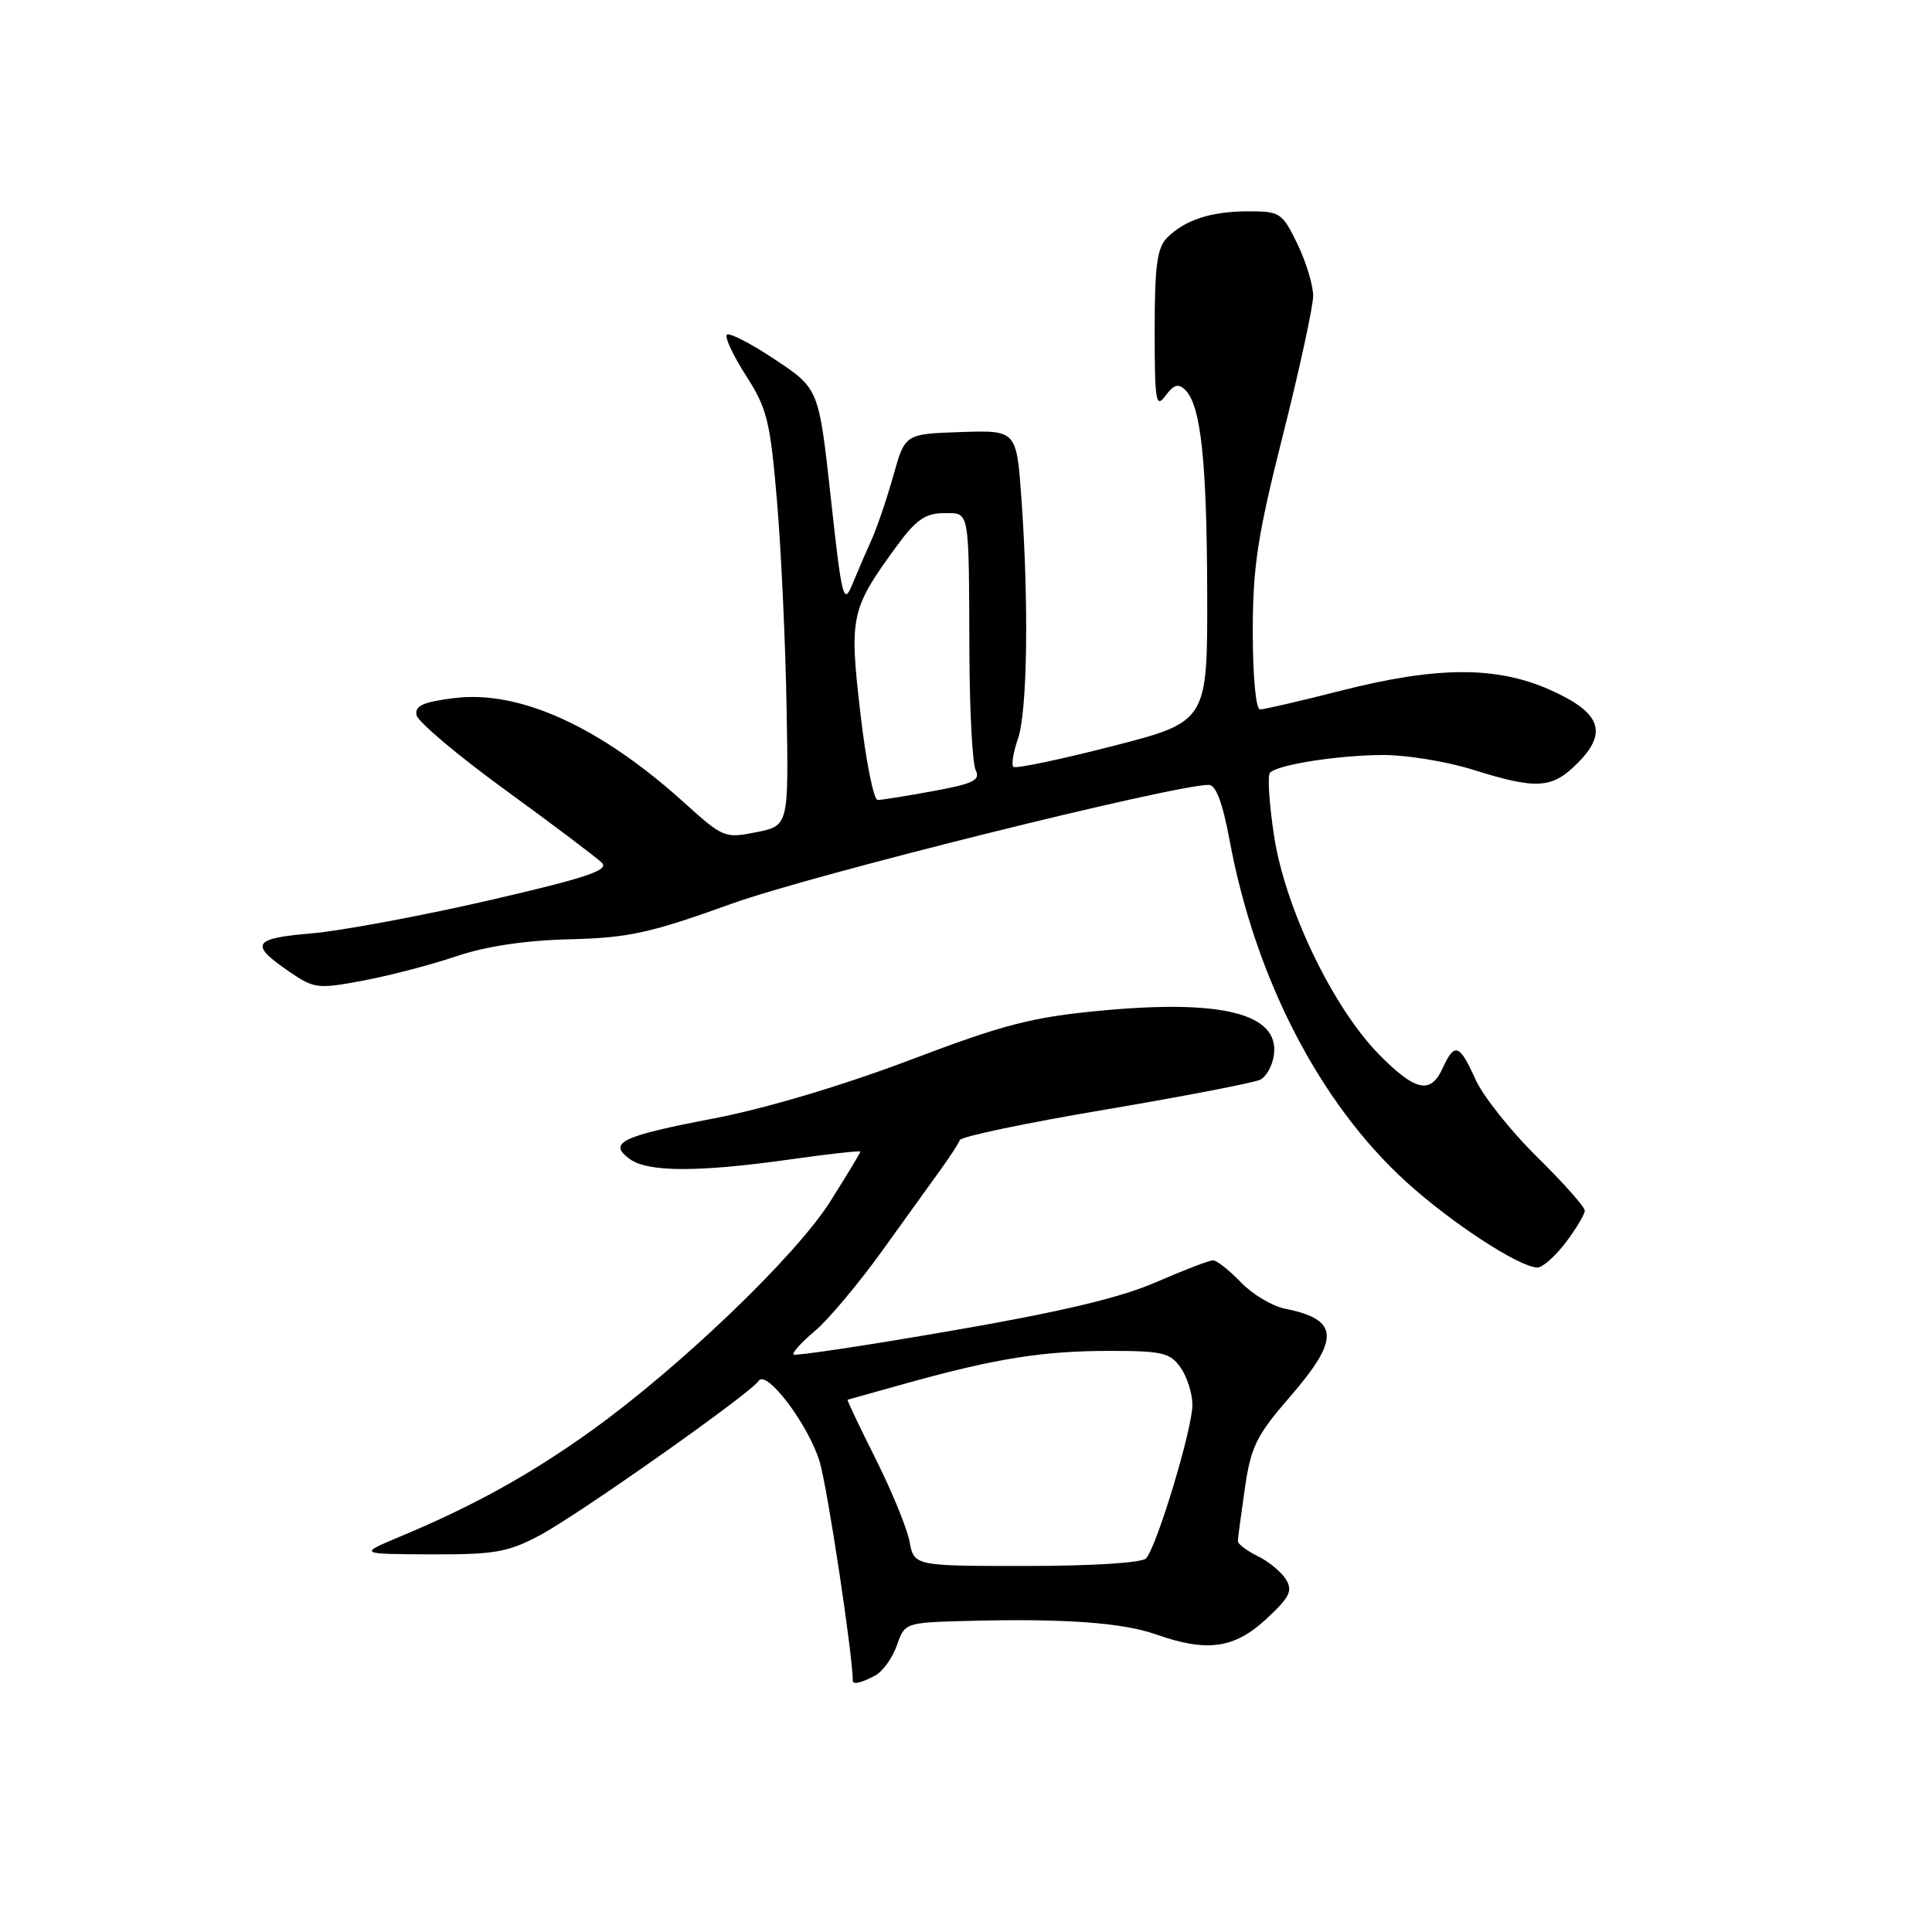 <?xml version="1.0" encoding="UTF-8" standalone="no"?>
<!DOCTYPE svg PUBLIC "-//W3C//DTD SVG 1.1//EN" "http://www.w3.org/Graphics/SVG/1.1/DTD/svg11.dtd" >
<svg xmlns="http://www.w3.org/2000/svg" xmlns:xlink="http://www.w3.org/1999/xlink" version="1.1" viewBox="0 0 256 256">
 <g >
 <path fill="currentColor"
d=" M 115.96 222.02 C 116.97 221.48 118.26 219.68 118.84 218.02 C 119.89 215.01 119.93 215.00 128.20 214.78 C 140.95 214.44 148.74 215.00 153.19 216.57 C 159.93 218.95 163.54 218.45 167.76 214.55 C 170.87 211.68 171.32 210.80 170.41 209.30 C 169.81 208.31 168.12 206.91 166.66 206.20 C 165.20 205.48 164.01 204.58 164.02 204.20 C 164.03 203.81 164.45 200.67 164.95 197.22 C 165.75 191.70 166.47 190.22 170.93 185.08 C 177.61 177.37 177.46 174.84 170.24 173.40 C 168.55 173.06 165.92 171.48 164.40 169.89 C 162.87 168.30 161.22 167.00 160.73 167.00 C 160.24 167.00 156.83 168.31 153.17 169.90 C 148.44 171.96 140.54 173.84 126.02 176.34 C 114.76 178.29 105.37 179.70 105.15 179.48 C 104.93 179.26 106.20 177.86 107.97 176.37 C 109.74 174.88 113.74 170.12 116.85 165.80 C 119.96 161.48 123.48 156.58 124.68 154.92 C 125.88 153.26 127.01 151.52 127.18 151.06 C 127.36 150.60 136.05 148.78 146.50 147.02 C 156.95 145.25 166.18 143.47 167.00 143.06 C 167.82 142.64 168.64 141.13 168.81 139.71 C 169.46 134.30 161.92 132.40 145.82 133.92 C 136.68 134.79 133.01 135.74 120.49 140.49 C 111.66 143.83 101.41 146.89 94.67 148.18 C 82.27 150.56 80.51 151.41 83.44 153.57 C 85.83 155.33 92.53 155.35 104.75 153.62 C 109.84 152.90 114.00 152.44 114.00 152.60 C 114.00 152.76 112.21 155.72 110.02 159.19 C 105.47 166.41 90.14 181.11 78.38 189.56 C 70.33 195.34 62.77 199.53 53.00 203.61 C 47.50 205.92 47.50 205.92 57.10 205.96 C 65.53 205.99 67.29 205.69 71.52 203.44 C 76.67 200.70 99.53 184.57 100.51 182.99 C 101.52 181.35 107.12 188.76 108.61 193.69 C 109.64 197.11 113.00 219.34 113.00 222.72 C 113.00 223.26 114.15 222.99 115.96 222.02 Z  M 207.45 164.66 C 208.85 162.82 209.99 160.90 209.99 160.41 C 209.98 159.91 207.13 156.70 203.65 153.28 C 200.17 149.85 196.51 145.24 195.51 143.03 C 193.40 138.33 192.73 138.10 191.18 141.50 C 189.57 145.05 187.56 144.62 182.72 139.71 C 176.60 133.49 170.27 120.30 168.82 110.76 C 168.17 106.50 167.93 102.73 168.28 102.38 C 169.35 101.32 177.16 100.09 183.16 100.04 C 186.27 100.02 191.67 100.89 195.16 101.99 C 203.63 104.64 205.64 104.52 209.02 101.14 C 213.12 97.03 212.12 94.39 205.32 91.38 C 198.24 88.25 190.38 88.29 177.72 91.51 C 172.34 92.88 167.51 94.00 166.97 94.00 C 166.41 94.00 166.00 89.72 166.00 83.74 C 166.00 75.09 166.62 71.01 170.00 57.62 C 172.20 48.90 174.00 40.61 174.00 39.20 C 174.00 37.79 173.06 34.69 171.91 32.32 C 169.92 28.21 169.61 28.00 165.48 28.00 C 160.49 28.00 157.03 29.12 154.66 31.49 C 153.32 32.82 153.00 35.21 153.00 43.76 C 153.00 53.22 153.16 54.17 154.43 52.44 C 155.53 50.96 156.14 50.77 157.05 51.67 C 159.12 53.71 159.91 61.01 159.96 78.57 C 160.00 95.63 160.00 95.63 147.39 98.87 C 140.45 100.65 134.55 101.89 134.27 101.61 C 134.00 101.33 134.27 99.66 134.88 97.90 C 136.13 94.33 136.34 80.07 135.35 66.16 C 134.70 57.00 134.70 57.00 127.31 57.25 C 119.92 57.50 119.92 57.50 118.38 63.00 C 117.53 66.03 116.23 69.86 115.49 71.52 C 114.74 73.17 113.58 75.87 112.90 77.52 C 111.78 80.23 111.53 79.19 110.09 66.00 C 108.50 51.50 108.50 51.50 102.69 47.64 C 99.50 45.51 96.63 44.04 96.32 44.35 C 96.00 44.67 97.14 47.11 98.85 49.77 C 101.66 54.15 102.06 55.79 102.97 66.56 C 103.52 73.13 104.09 85.45 104.23 93.95 C 104.50 109.41 104.50 109.41 100.22 110.27 C 96.05 111.11 95.80 111.00 90.72 106.41 C 79.54 96.29 68.85 91.42 60.19 92.50 C 56.07 93.01 54.95 93.52 55.19 94.75 C 55.36 95.63 60.67 100.11 67.00 104.71 C 73.33 109.31 79.06 113.64 79.75 114.32 C 80.74 115.31 77.69 116.33 64.67 119.33 C 55.69 121.39 45.16 123.35 41.26 123.68 C 33.43 124.34 33.00 125.12 38.42 128.81 C 41.62 131.00 42.14 131.06 48.15 129.93 C 51.64 129.27 57.20 127.82 60.50 126.70 C 64.42 125.38 69.62 124.60 75.50 124.46 C 83.33 124.26 86.12 123.65 97.00 119.73 C 107.46 115.96 155.49 104.00 160.18 104.00 C 161.11 104.00 162.00 106.37 162.91 111.25 C 166.30 129.60 174.86 146.18 186.34 156.61 C 192.30 162.03 201.24 167.87 203.70 167.96 C 204.36 167.98 206.05 166.50 207.45 164.66 Z  M 120.52 204.27 C 120.19 202.50 118.16 197.56 116.02 193.29 C 113.88 189.03 112.21 185.51 112.31 185.47 C 112.42 185.43 116.10 184.40 120.50 183.18 C 132.12 179.97 138.28 179.00 147.08 179.00 C 154.01 179.00 155.06 179.25 156.44 181.22 C 157.30 182.44 158.00 184.67 158.00 186.17 C 158.00 189.34 153.26 205.03 151.85 206.50 C 151.30 207.08 144.63 207.50 136.01 207.50 C 121.13 207.50 121.13 207.50 120.52 204.27 Z  M 114.00 94.46 C 112.51 81.60 112.72 80.69 118.90 72.25 C 121.36 68.89 122.64 68.00 125.01 68.00 C 128.54 68.00 128.37 67.07 128.45 86.50 C 128.48 94.20 128.85 101.21 129.29 102.07 C 129.94 103.37 128.96 103.85 123.67 104.82 C 120.15 105.47 116.83 106.00 116.30 106.00 C 115.76 106.00 114.73 100.81 114.00 94.46 Z "/>
</g>
</svg>